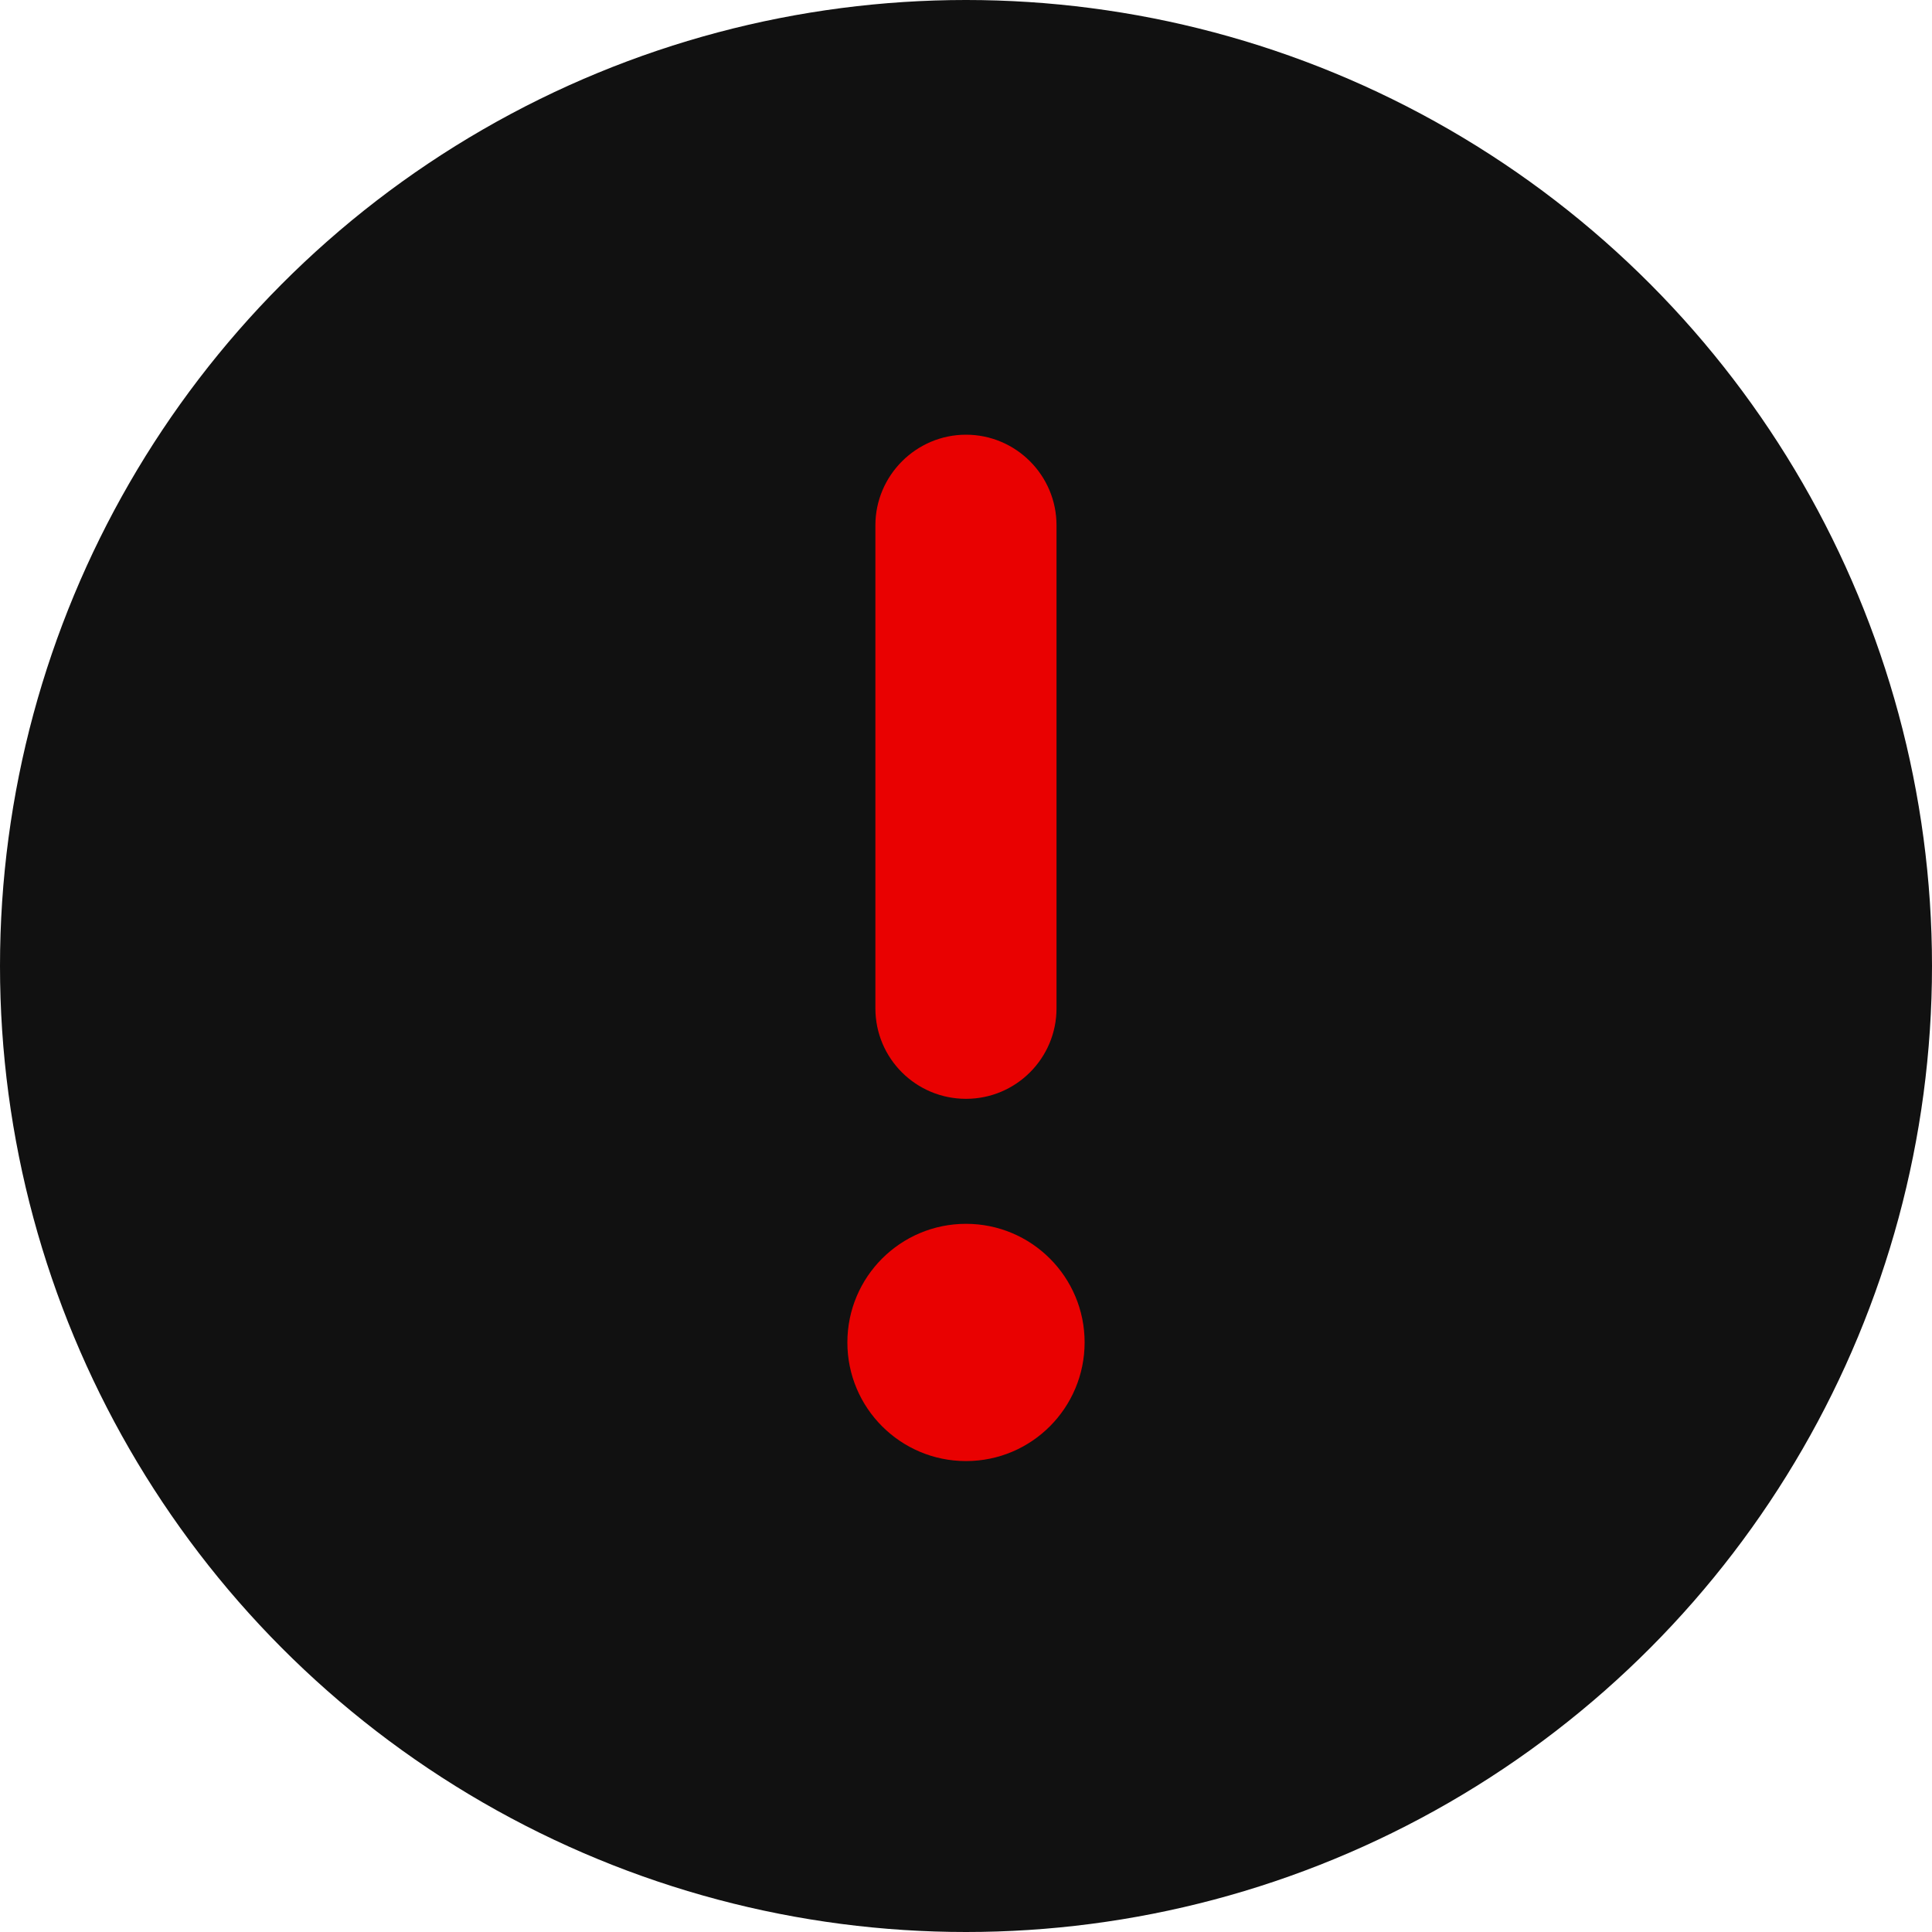 <?xml version="1.0" encoding="UTF-8" standalone="no"?>
<!DOCTYPE svg PUBLIC "-//W3C//DTD SVG 1.1//EN" "http://www.w3.org/Graphics/SVG/1.1/DTD/svg11.dtd">
<svg width="100%" height="100%" viewBox="0 0 20 20" version="1.1" xmlns="http://www.w3.org/2000/svg" xmlns:xlink="http://www.w3.org/1999/xlink" xml:space="preserve" xmlns:serif="http://www.serif.com/" style="fill-rule:evenodd;clip-rule:evenodd;stroke-linejoin:round;stroke-miterlimit:2;">
    <circle cx="10" cy="10" r="10" style="fill:rgb(17,17,17);"/>
    <path d="M9.062,5.438C9.062,4.922 9.484,4.5 10,4.5C10.516,4.5 10.937,4.92 10.937,5.438L10.937,10.438C10.937,10.955 10.518,11.375 10,11.375C9.482,11.375 9.062,10.957 9.062,10.438L9.062,5.438Z" style="fill:rgb(233,1,1);fill-rule:nonzero;"/>
    <path d="M10,15.125C9.322,15.125 8.772,14.575 8.772,13.897C8.772,13.219 9.321,12.669 10,12.669C10.679,12.669 11.228,13.219 11.228,13.897C11.227,14.574 10.68,15.125 10,15.125Z" style="fill:rgb(233,1,1);fill-rule:nonzero;"/>
</svg>
